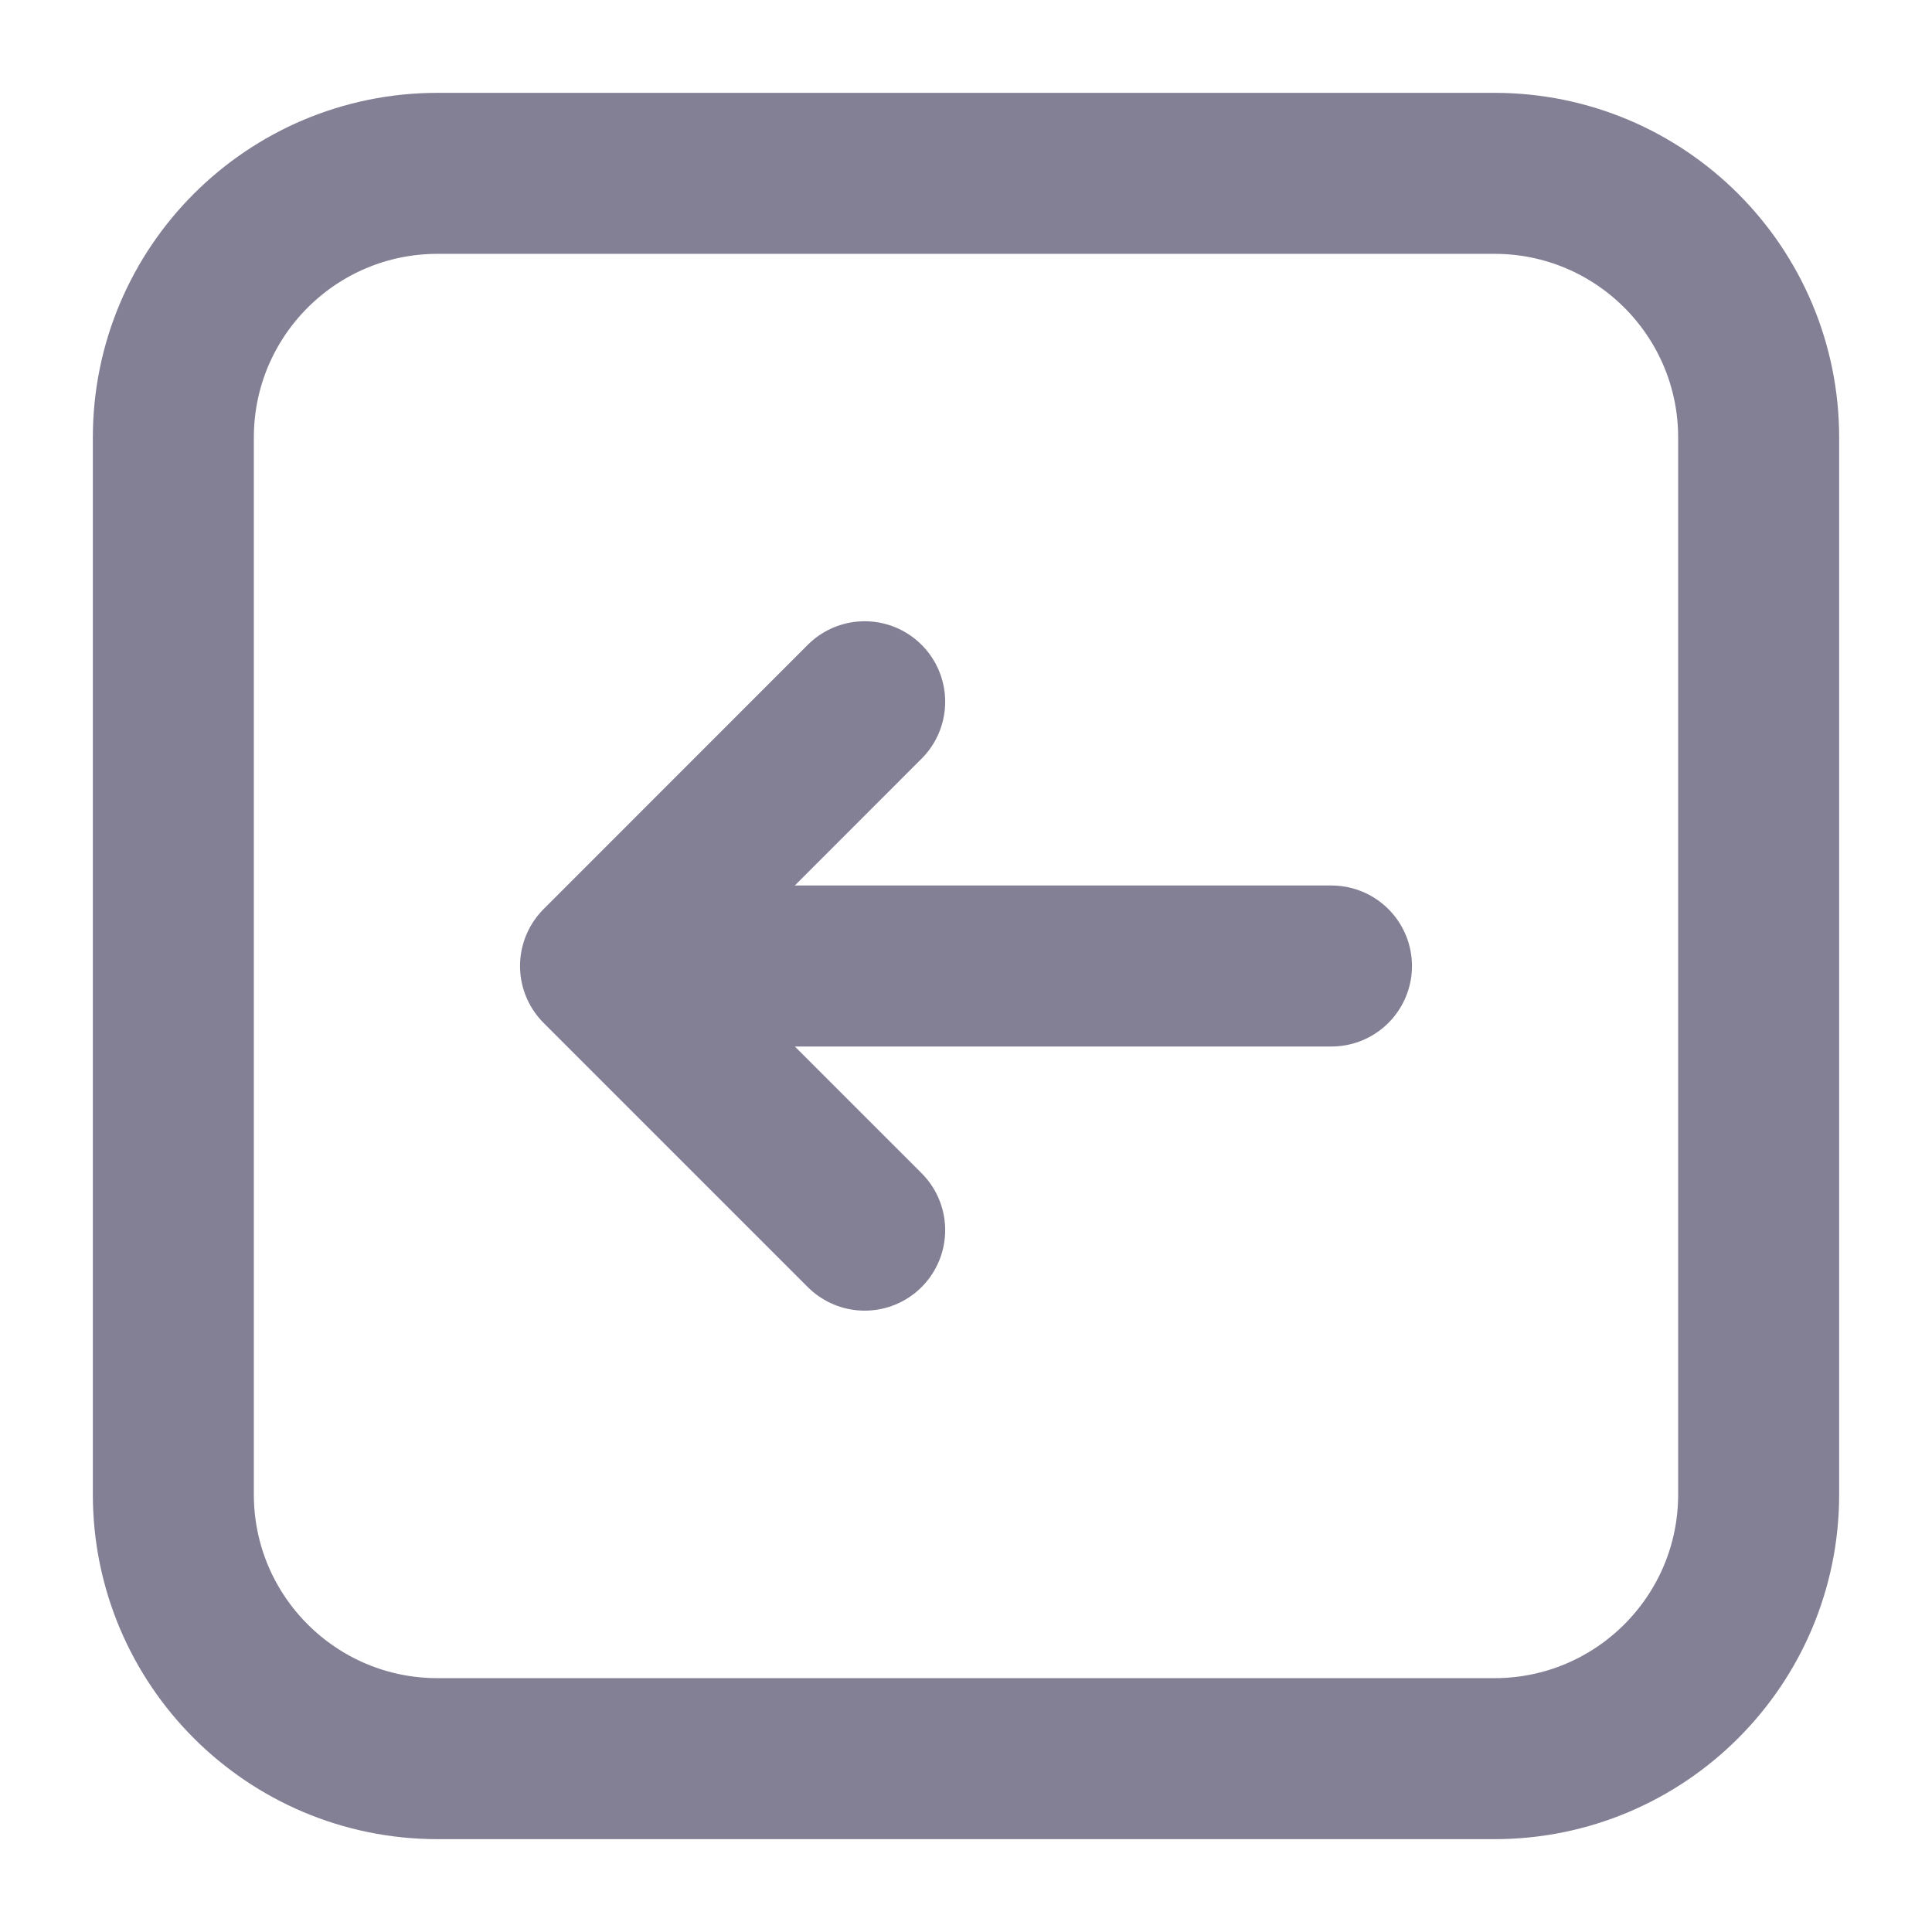 <svg width="18" height="18" viewBox="0 0 18 18" fill="none" xmlns="http://www.w3.org/2000/svg">
<path d="M12.405 9H5.991" stroke="#838095" stroke-width="1.5" stroke-linecap="round" stroke-linejoin="round"/>
<path d="M8.056 11.461L5.595 9L8.056 6.538" stroke="#838095" stroke-width="1.5" stroke-linecap="round" stroke-linejoin="round"/>
<path d="M13.923 1.615H4.077C2.717 1.615 1.615 2.717 1.615 4.077V13.923C1.615 15.283 2.717 16.385 4.077 16.385H13.923C15.283 16.385 16.385 15.283 16.385 13.923V4.077C16.385 2.717 15.283 1.615 13.923 1.615Z" stroke="#838095" stroke-width="1.5" stroke-linecap="round" stroke-linejoin="round"/>
</svg>
